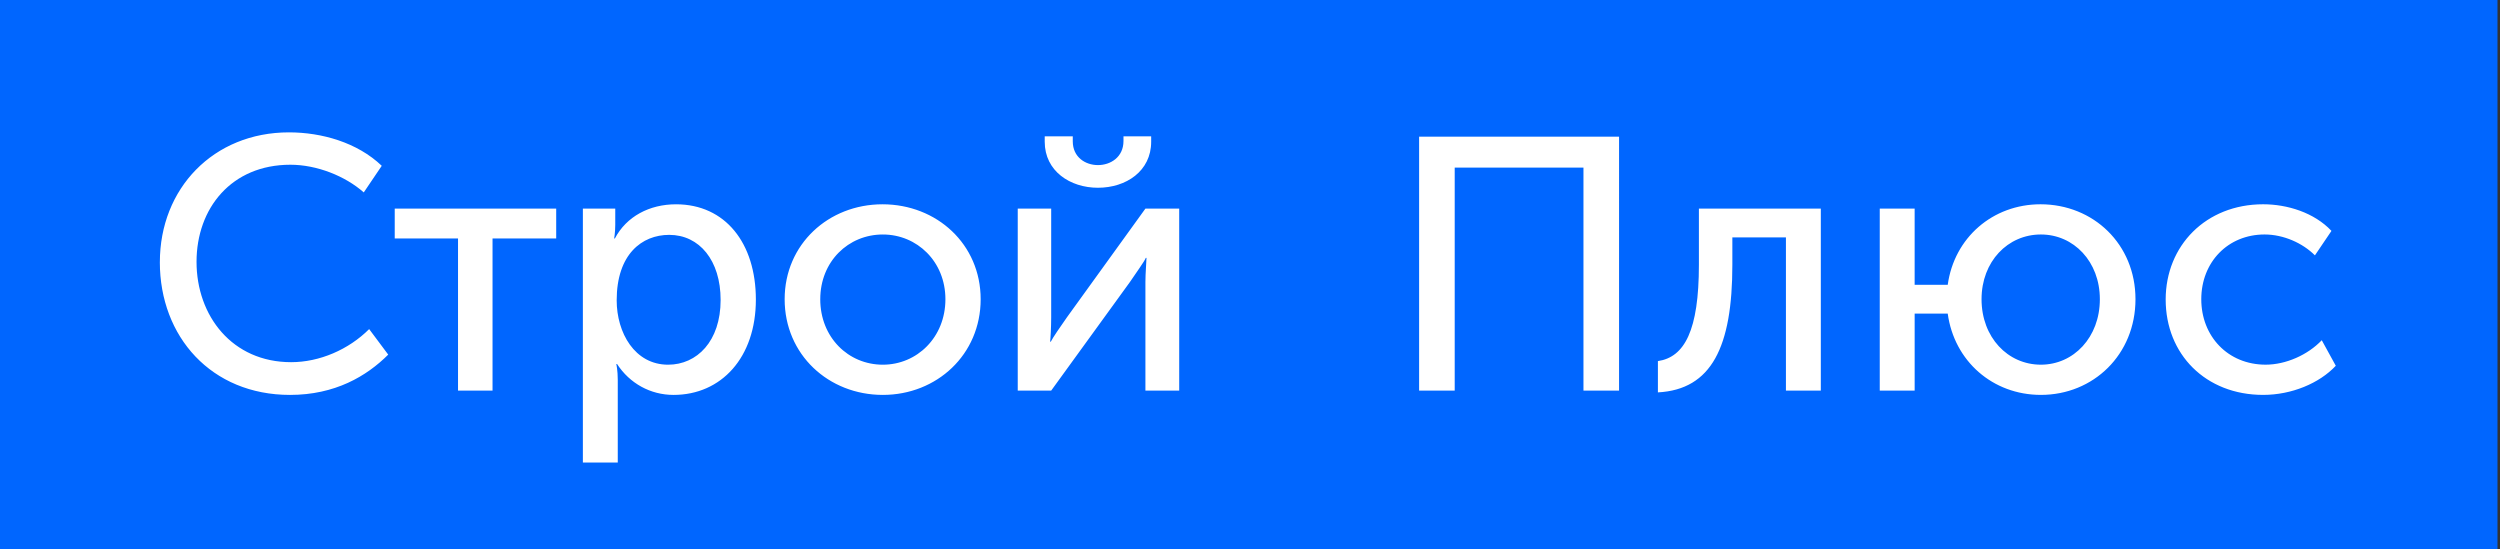 <svg width="273" height="60" viewBox="0 0 273 60" xmlns="http://www.w3.org/2000/svg"><rect x="0" y="0" width="273" height="60" fill="#333333" stroke="none"/><title>Group</title><g fill="none" fill-rule="evenodd"><path d="M0 0h272.727v60H0V0z" fill="#06F"/><path d="M17.455 28.632c0 8.13 5.616 14.492 14.216 14.492 4.91 0 8.366-2.043 10.723-4.4l-2.082-2.787c-2.237 2.238-5.418 3.613-8.52 3.613-6.442 0-10.33-5.066-10.33-10.957 0-5.852 3.81-10.604 10.25-10.604 2.867 0 5.97 1.217 8.012 3.023l1.964-2.906c-2.67-2.553-6.56-3.652-10.133-3.652-8.247 0-14.098 6.126-14.098 14.177zm32.56 14.02h3.77V26.04h6.952v-3.26H43.104v3.26h6.912v16.612zm13.635 7.855h3.81v-9.033c0-1.02-.157-1.728-.157-1.728h.078c1.376 2.12 3.653 3.378 6.167 3.378 5.223 0 8.993-4.085 8.993-10.408 0-6.165-3.338-10.407-8.718-10.407-2.906 0-5.42 1.334-6.677 3.73h-.078s.118-.668.118-1.492V22.78H63.65v27.727zm3.692-17.712c0-5.027 2.75-7.148 5.734-7.148 3.3 0 5.616 2.79 5.616 7.11 0 4.515-2.592 7.068-5.734 7.068-3.653 0-5.616-3.496-5.616-7.03zm18.342-.118c0 6.048 4.792 10.447 10.722 10.447 5.89 0 10.682-4.4 10.682-10.447 0-6.01-4.79-10.368-10.72-10.368-5.892 0-10.684 4.358-10.684 10.367zm3.888 0c0-4.124 3.064-7.07 6.834-7.07 3.73 0 6.833 2.946 6.833 7.07 0 4.163-3.103 7.148-6.834 7.148-3.77 0-6.834-2.985-6.834-7.148zm30.323-12.174c3.064 0 5.813-1.807 5.813-5.027v-.59h-3.024v.51c0 1.768-1.414 2.632-2.79 2.632-1.373 0-2.748-.864-2.748-2.592v-.55h-3.063v.59c0 3.22 2.788 5.027 5.812 5.027zm-8.758 22.15h3.653l8.6-11.86c.63-.944 1.61-2.28 1.73-2.632h.077c0 .315-.118 1.69-.118 2.632v11.86h3.69V22.78h-3.69l-8.562 11.86c-.668.943-1.61 2.318-1.767 2.67h-.078c.04-.195.118-1.61.118-2.67V22.78h-3.653v19.872zm43.83 0h3.887v-24.35h14.06v24.35h3.887V14.925h-21.834v27.726zm26.076.196c5.852-.315 8.13-4.95 8.13-13.943v-2.985h5.85v16.73h3.81V22.78H185.52v6.127c0 7.187-1.57 10.093-4.477 10.525v3.417zm24.227-.198h3.81v-8.404h3.612c.707 5.184 4.91 8.876 10.172 8.876 5.734 0 10.33-4.4 10.33-10.447 0-6.01-4.596-10.368-10.37-10.368-5.223 0-9.425 3.65-10.132 8.796h-3.613V22.78h-3.81v19.872zm11.114-9.975c0-4.124 2.867-7.07 6.48-7.07 3.574 0 6.44 2.946 6.44 7.07 0 4.163-2.866 7.148-6.44 7.148-3.613 0-6.48-2.985-6.48-7.148zm20.108.04c0 5.97 4.36 10.407 10.643 10.407 3.102 0 6.126-1.257 7.933-3.18l-1.532-2.79c-1.532 1.61-3.927 2.67-6.127 2.67-4.124 0-7.03-3.102-7.03-7.147s2.906-7.07 6.912-7.07c2.08 0 4.163.944 5.498 2.28l1.806-2.672c-1.885-2.003-4.83-2.906-7.46-2.906-6.246 0-10.644 4.515-10.644 10.406z" fill="#FFF"/></g></svg>